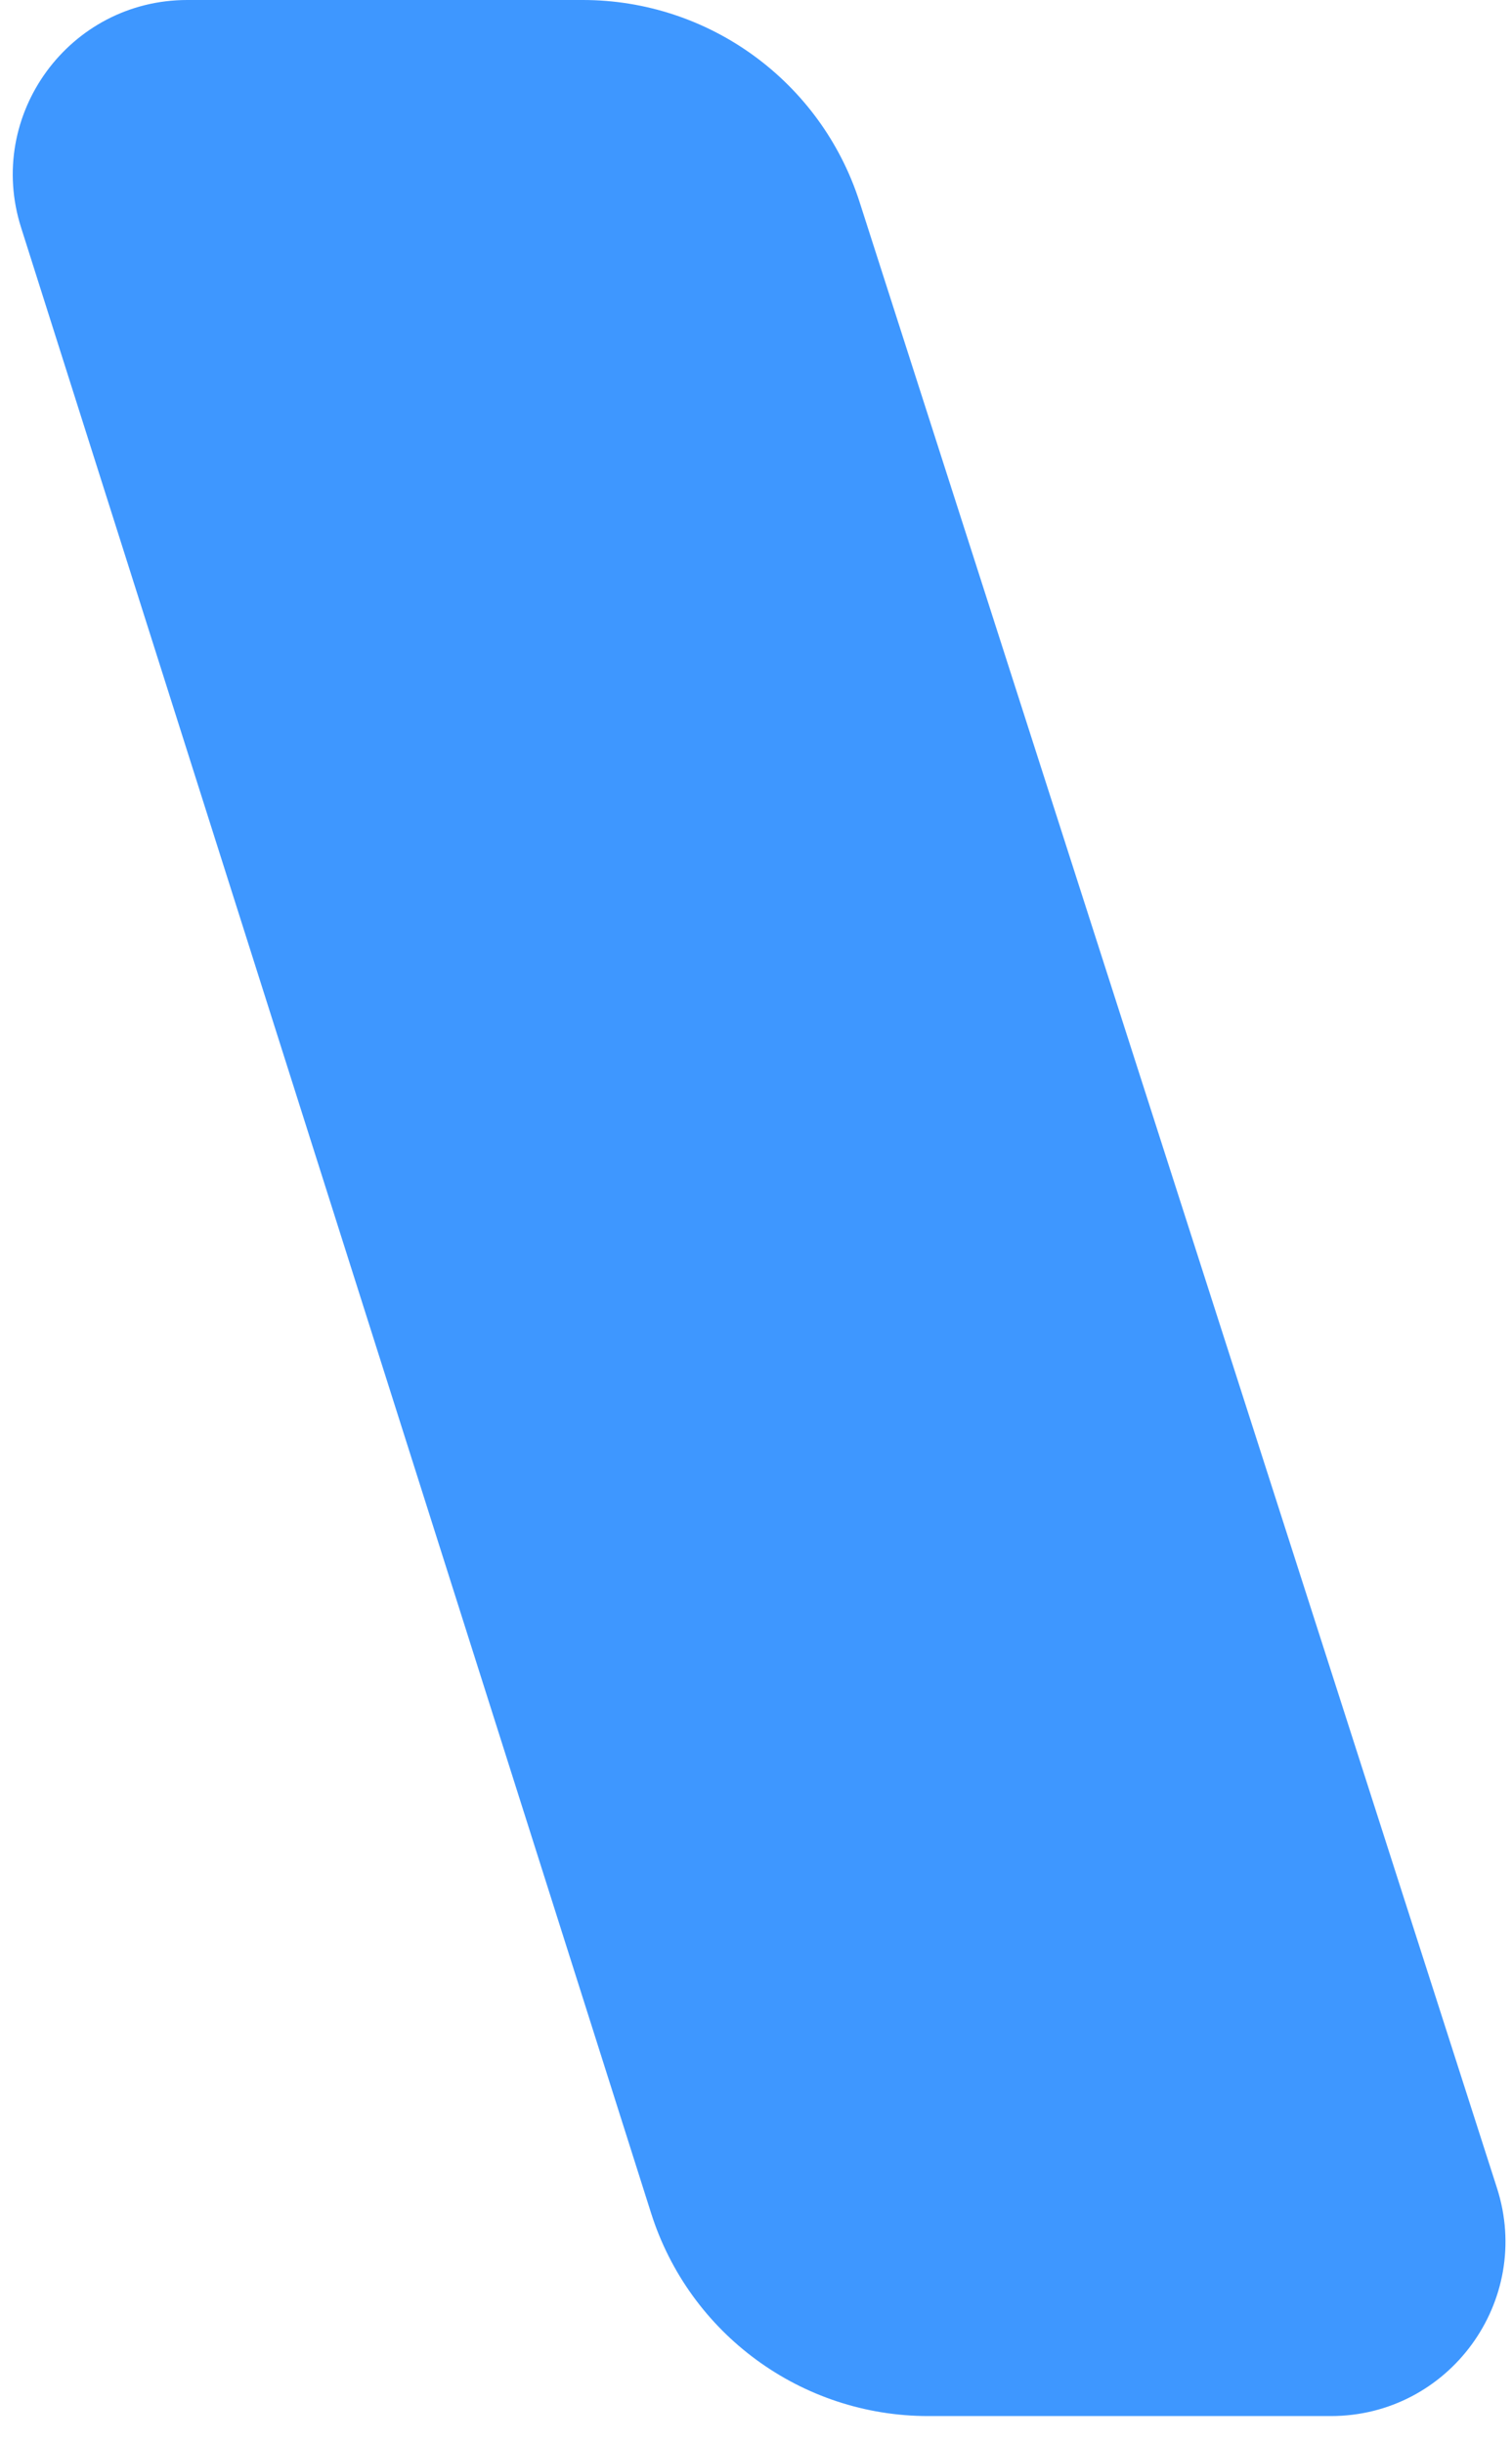 <svg width="26" height="42" viewBox="0 0 26 42" fill="none" xmlns="http://www.w3.org/2000/svg">
<path id="Shape 3" d="M14.781 3.471L25.742 37.598C26.364 39.534 24.919 41.515 22.885 41.515H15.961C13.783 41.515 11.855 40.105 11.196 38.028L0.362 3.908C-0.252 1.973 1.192 0 3.221 0H10.021C12.193 0 14.117 1.403 14.781 3.471Z" fill="#3E97FF"/>
</svg>
